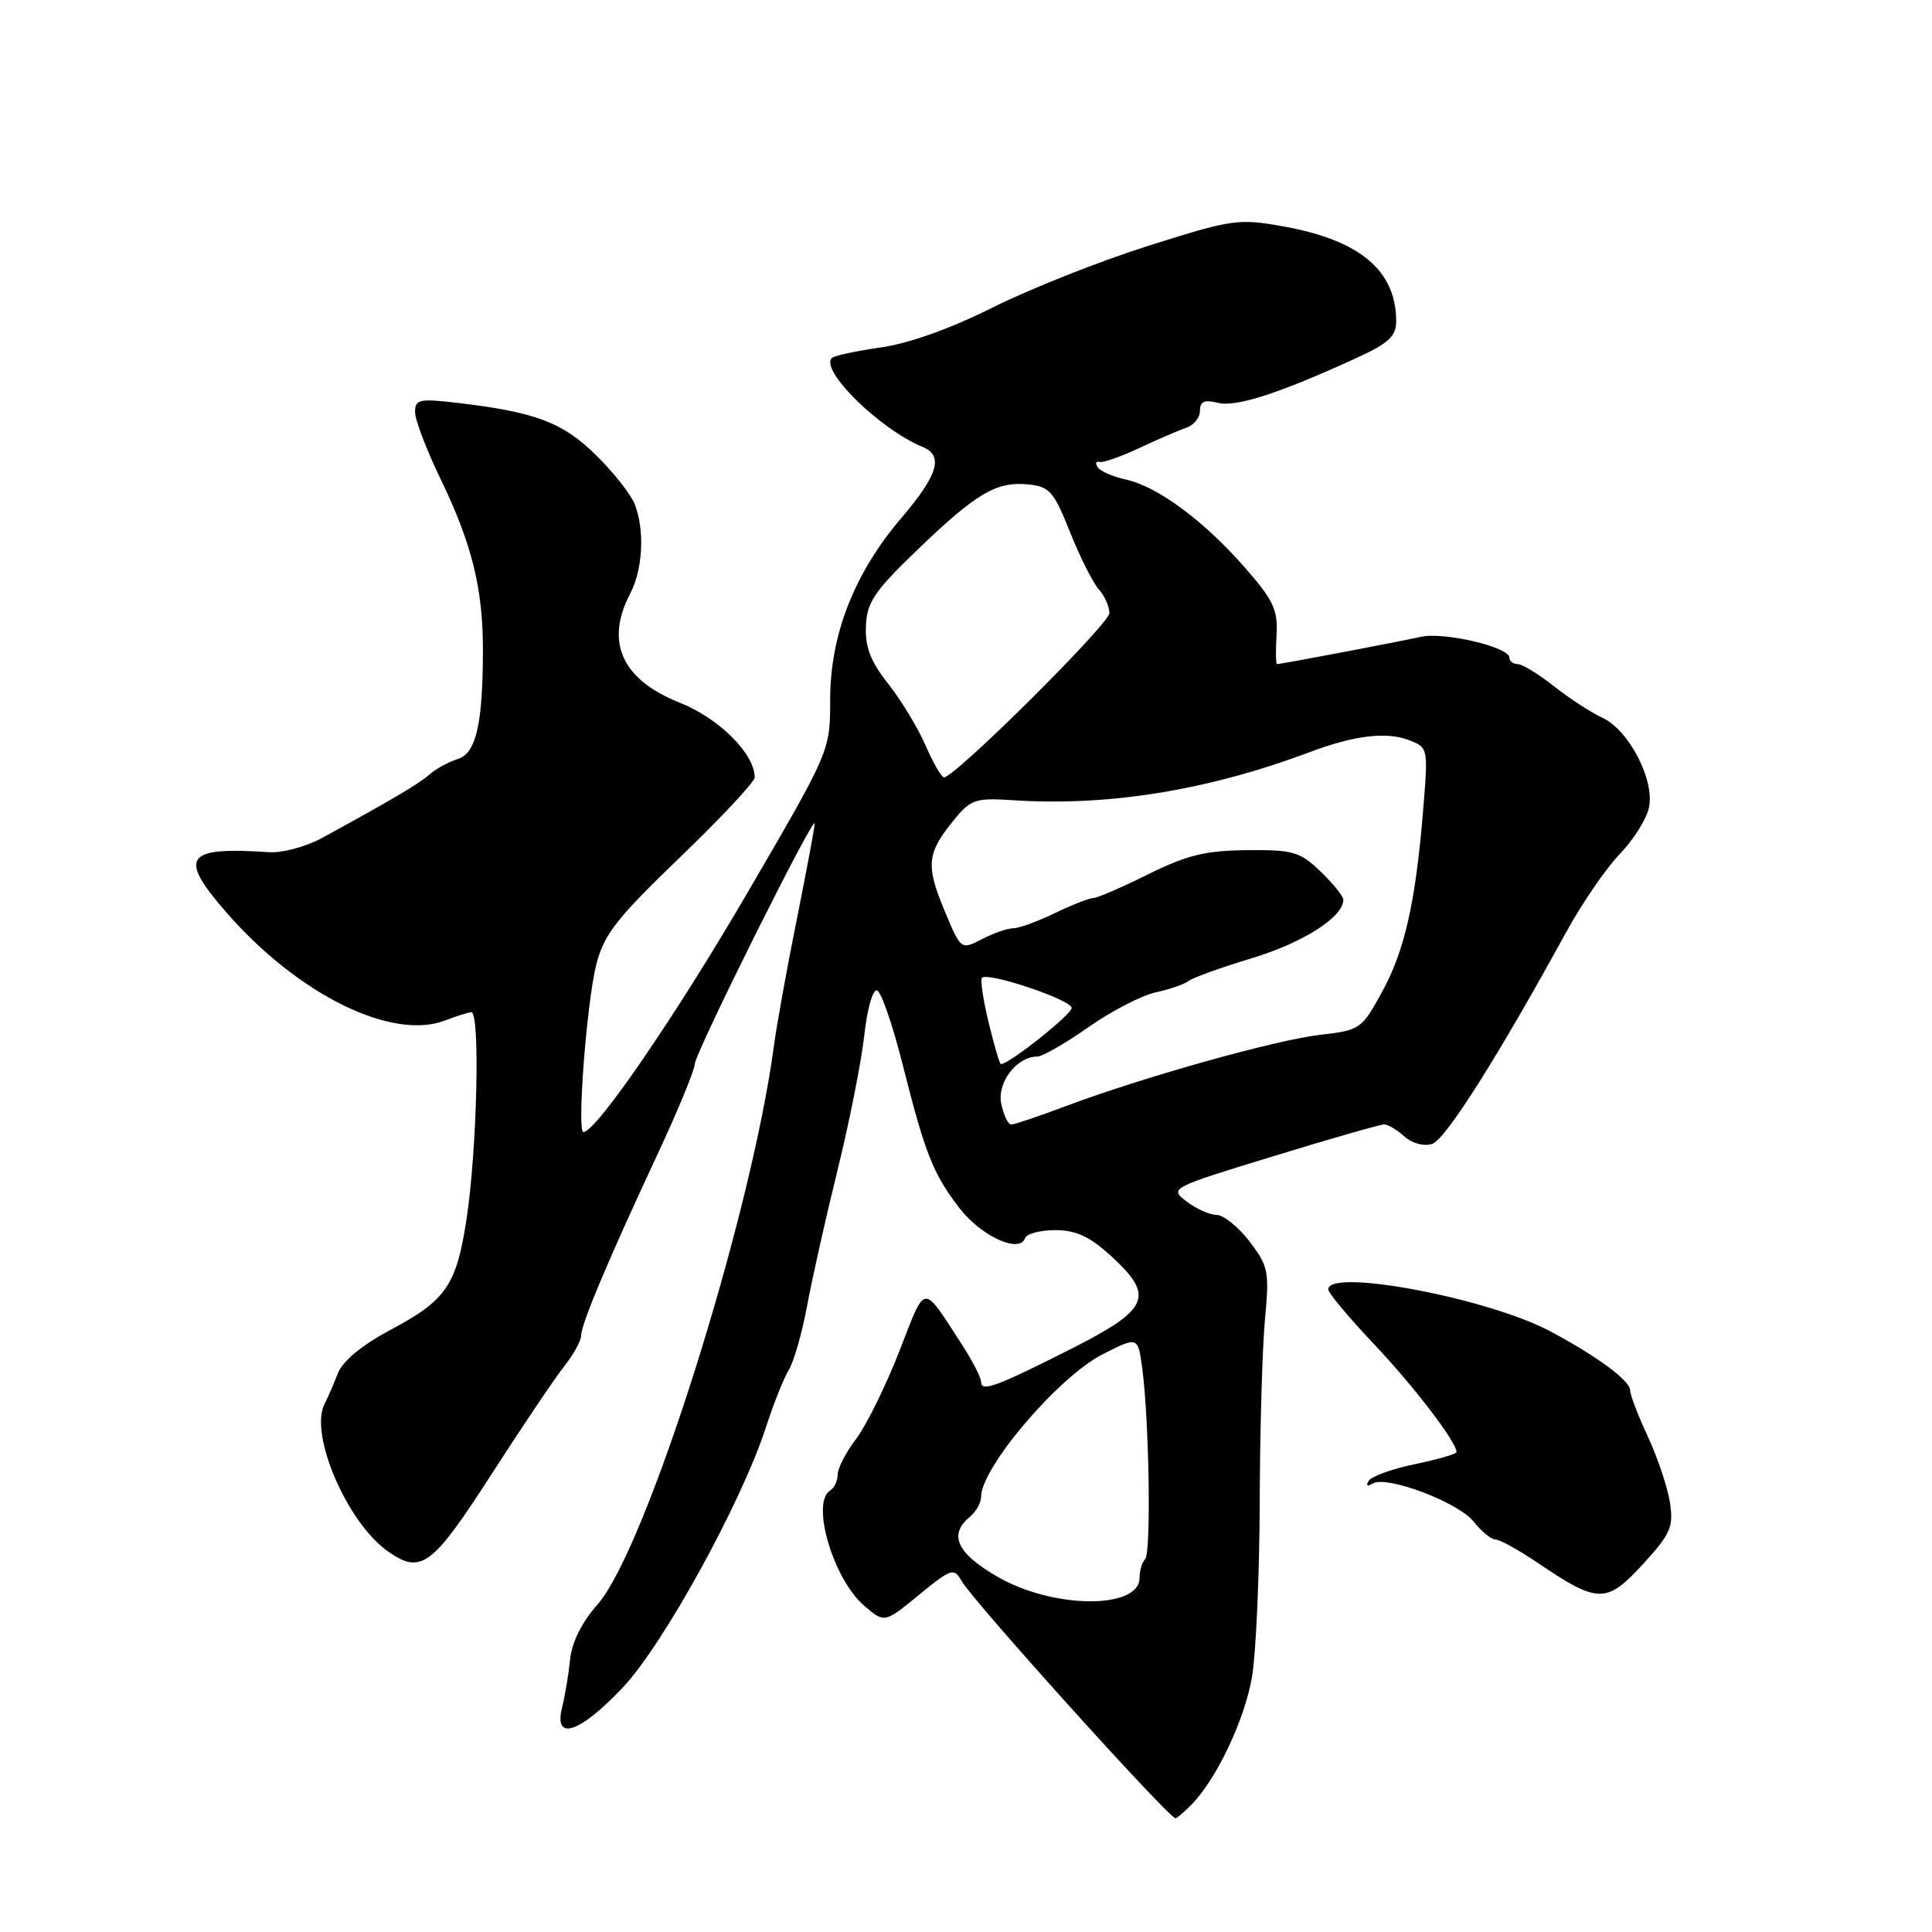 <?xml version="1.0" encoding="UTF-8" standalone="no"?>
<!DOCTYPE svg PUBLIC "-//W3C//DTD SVG 1.1//EN" "http://www.w3.org/Graphics/SVG/1.1/DTD/svg11.dtd" >
<svg xmlns="http://www.w3.org/2000/svg" xmlns:xlink="http://www.w3.org/1999/xlink" version="1.1" viewBox="0 0 256 256">
 <g >
 <path fill="currentColor"
d=" M 157.81 239.19 C 161.15 235.85 164.93 227.90 165.90 222.18 C 166.43 219.06 166.89 208.62 166.92 199.00 C 166.95 189.38 167.27 178.47 167.62 174.76 C 168.21 168.50 168.07 167.78 165.58 164.51 C 164.10 162.58 162.13 160.99 161.20 160.98 C 160.26 160.97 158.47 160.16 157.21 159.19 C 154.94 157.45 155.05 157.39 168.71 153.21 C 176.29 150.88 182.91 148.99 183.42 148.99 C 183.93 149.00 185.13 149.72 186.10 150.59 C 187.11 151.51 188.66 151.92 189.76 151.58 C 191.53 151.01 198.41 140.15 207.53 123.51 C 209.64 119.67 212.83 115.02 214.62 113.17 C 216.41 111.33 218.16 108.56 218.49 107.04 C 219.30 103.38 215.83 96.70 212.29 95.09 C 210.83 94.42 207.96 92.55 205.92 90.94 C 203.88 89.32 201.71 88.00 201.11 88.00 C 200.50 88.00 200.00 87.61 200.00 87.13 C 200.00 85.74 191.32 83.70 188.28 84.38 C 185.43 85.02 169.73 88.00 169.21 88.00 C 169.05 88.00 169.02 86.26 169.15 84.13 C 169.34 80.81 168.74 79.52 164.94 75.19 C 159.50 68.98 153.38 64.46 149.18 63.54 C 147.44 63.16 145.76 62.42 145.44 61.90 C 145.11 61.38 145.22 61.07 145.68 61.21 C 146.13 61.35 148.53 60.51 151.00 59.35 C 153.47 58.19 156.29 56.98 157.25 56.65 C 158.21 56.33 159.00 55.32 159.00 54.42 C 159.00 53.19 159.60 52.93 161.39 53.38 C 163.78 53.98 169.53 52.12 179.75 47.43 C 184.01 45.48 185.00 44.56 185.00 42.56 C 185.00 35.87 180.22 31.84 170.16 30.02 C 164.08 28.93 163.36 29.03 152.16 32.57 C 145.75 34.60 136.48 38.27 131.57 40.73 C 125.98 43.53 120.42 45.52 116.71 46.04 C 113.45 46.50 110.54 47.13 110.23 47.44 C 108.60 49.06 116.61 56.90 122.25 59.22 C 125.07 60.37 124.30 62.93 119.44 68.63 C 113.20 75.93 110.00 84.10 110.00 92.73 C 110.00 99.50 110.00 99.50 99.01 118.35 C 89.49 134.67 78.98 150.00 77.31 150.00 C 76.42 150.00 77.75 132.78 79.01 127.81 C 80.03 123.82 81.67 121.71 90.10 113.60 C 95.55 108.36 100.00 103.60 100.00 103.02 C 100.00 99.88 95.29 95.19 90.07 93.11 C 82.40 90.06 80.14 85.09 83.51 78.64 C 85.18 75.42 85.45 70.29 84.11 66.82 C 83.62 65.54 81.33 62.63 79.01 60.34 C 74.58 55.97 70.95 54.60 60.67 53.39 C 55.55 52.79 55.00 52.91 55.00 54.60 C 55.00 55.64 56.52 59.64 58.39 63.49 C 62.55 72.12 64.00 78.00 63.99 86.19 C 63.97 96.01 63.08 99.85 60.62 100.59 C 59.46 100.95 57.80 101.85 56.94 102.60 C 55.48 103.88 51.91 105.99 42.66 111.04 C 40.54 112.19 37.39 113.04 35.66 112.92 C 24.53 112.17 23.57 113.51 29.96 120.86 C 39.46 131.78 51.93 137.94 59.00 135.21 C 60.38 134.67 61.92 134.19 62.44 134.12 C 63.64 133.98 63.23 152.18 61.83 161.45 C 60.50 170.28 59.14 172.28 51.77 176.20 C 47.98 178.22 45.41 180.34 44.78 181.95 C 44.23 183.35 43.43 185.21 42.99 186.07 C 40.97 190.10 46.02 201.80 51.41 205.57 C 55.80 208.65 57.25 207.57 65.06 195.45 C 69.15 189.09 73.51 182.62 74.75 181.05 C 75.99 179.49 77.00 177.66 77.00 176.98 C 77.00 175.46 80.64 166.84 87.10 153.00 C 89.80 147.22 92.03 141.82 92.06 141.00 C 92.10 139.52 107.85 107.93 107.95 109.11 C 107.98 109.45 106.93 115.07 105.62 121.61 C 104.30 128.15 102.93 135.75 102.56 138.50 C 99.53 161.25 85.61 205.34 79.16 212.62 C 77.09 214.96 75.77 217.62 75.54 219.90 C 75.34 221.88 74.86 224.74 74.48 226.25 C 73.33 230.80 76.79 229.67 82.50 223.63 C 87.91 217.91 98.32 198.98 101.53 189.00 C 102.51 185.97 103.86 182.60 104.53 181.50 C 105.20 180.40 106.29 176.57 106.95 173.00 C 107.61 169.43 109.43 161.32 110.99 155.00 C 112.55 148.68 114.13 140.67 114.52 137.20 C 114.90 133.70 115.65 131.05 116.21 131.24 C 116.77 131.42 118.29 135.83 119.60 141.04 C 122.59 152.90 123.66 155.60 127.18 160.14 C 130.01 163.80 135.12 166.13 135.81 164.08 C 136.01 163.48 137.82 163.00 139.83 163.00 C 142.63 163.01 144.41 163.84 147.32 166.52 C 153.02 171.76 152.26 173.50 142.00 178.70 C 132.00 183.75 130.00 184.49 130.00 183.11 C 130.00 182.55 128.89 180.38 127.54 178.29 C 122.10 169.92 122.76 169.85 119.14 179.12 C 117.33 183.73 114.76 188.93 113.43 190.68 C 112.09 192.43 111.00 194.55 111.00 195.37 C 111.00 196.20 110.55 197.16 110.00 197.50 C 107.42 199.10 110.40 209.23 114.49 212.75 C 117.20 215.08 117.20 215.08 121.77 211.33 C 126.07 207.81 126.40 207.70 127.42 209.49 C 128.93 212.15 154.54 240.56 155.75 240.93 C 155.89 240.97 156.81 240.19 157.81 239.19 Z  M 221.28 199.12 C 220.98 197.13 219.67 193.21 218.37 190.40 C 217.06 187.60 216.00 184.82 216.00 184.22 C 216.00 182.94 211.62 179.71 205.41 176.40 C 197.12 171.99 176.00 168.01 176.00 170.85 C 176.00 171.32 178.73 174.58 182.06 178.10 C 187.36 183.70 193.00 191.08 193.00 192.41 C 193.00 192.66 190.53 193.37 187.52 194.00 C 184.50 194.62 181.73 195.62 181.36 196.22 C 180.96 196.88 181.16 197.02 181.87 196.58 C 183.71 195.45 193.25 199.05 195.30 201.66 C 196.32 202.95 197.61 204.00 198.18 204.00 C 198.75 204.00 201.30 205.42 203.85 207.15 C 211.75 212.49 212.88 212.50 217.67 207.29 C 221.36 203.26 221.77 202.34 221.28 199.12 Z  M 132.25 208.97 C 126.80 205.85 125.64 203.37 128.50 201.00 C 129.32 200.32 130.00 199.12 130.00 198.34 C 130.00 194.45 140.28 182.40 146.14 179.43 C 150.78 177.08 150.78 177.08 151.35 181.29 C 152.27 188.15 152.55 205.79 151.74 206.59 C 151.33 207.00 151.00 208.11 151.00 209.06 C 151.00 213.26 139.64 213.21 132.25 208.97 Z  M 132.67 146.25 C 132.09 143.44 134.72 140.00 137.45 140.00 C 138.12 140.00 141.17 138.25 144.23 136.10 C 147.29 133.96 151.31 131.88 153.15 131.49 C 154.99 131.09 156.95 130.41 157.50 129.98 C 158.05 129.55 161.85 128.18 165.96 126.94 C 172.69 124.90 178.00 121.50 178.00 119.23 C 178.00 118.76 176.64 117.07 174.98 115.48 C 172.24 112.85 171.33 112.59 165.22 112.65 C 159.75 112.70 157.28 113.30 152.14 115.85 C 148.65 117.58 145.37 119.00 144.85 119.00 C 144.33 119.00 142.04 119.90 139.76 121.00 C 137.49 122.10 135.01 123.00 134.26 123.00 C 133.51 123.00 131.65 123.65 130.11 124.44 C 127.32 125.89 127.32 125.89 125.08 120.48 C 122.65 114.61 122.83 113.00 126.45 108.59 C 128.63 105.92 129.29 105.71 134.17 106.03 C 146.82 106.87 160.05 104.73 173.57 99.65 C 179.42 97.45 183.69 96.93 186.63 98.05 C 189.25 99.05 189.25 99.06 188.58 107.27 C 187.57 119.61 186.13 125.99 183.09 131.51 C 180.43 136.36 180.20 136.52 174.93 137.12 C 169.05 137.79 151.36 142.75 141.14 146.60 C 137.63 147.92 134.42 149.00 134.00 149.00 C 133.58 149.00 132.98 147.76 132.67 146.25 Z  M 131.00 135.49 C 130.27 132.47 129.87 129.79 130.11 129.56 C 130.91 128.76 142.00 132.49 142.00 133.56 C 142.00 134.42 133.72 141.00 132.63 141.00 C 132.46 141.00 131.73 138.52 131.00 135.49 Z  M 122.64 98.77 C 121.63 96.45 119.41 92.78 117.70 90.62 C 115.37 87.67 114.62 85.76 114.74 82.98 C 114.86 79.81 115.83 78.37 121.52 72.89 C 129.37 65.34 132.02 63.77 136.25 64.19 C 139.07 64.47 139.64 65.12 141.78 70.50 C 143.10 73.80 144.81 77.21 145.59 78.08 C 146.37 78.95 147.00 80.37 147.00 81.24 C 147.00 82.67 126.53 103.00 125.09 103.00 C 124.75 103.00 123.65 101.10 122.64 98.77 Z "/>
</g>
</svg>